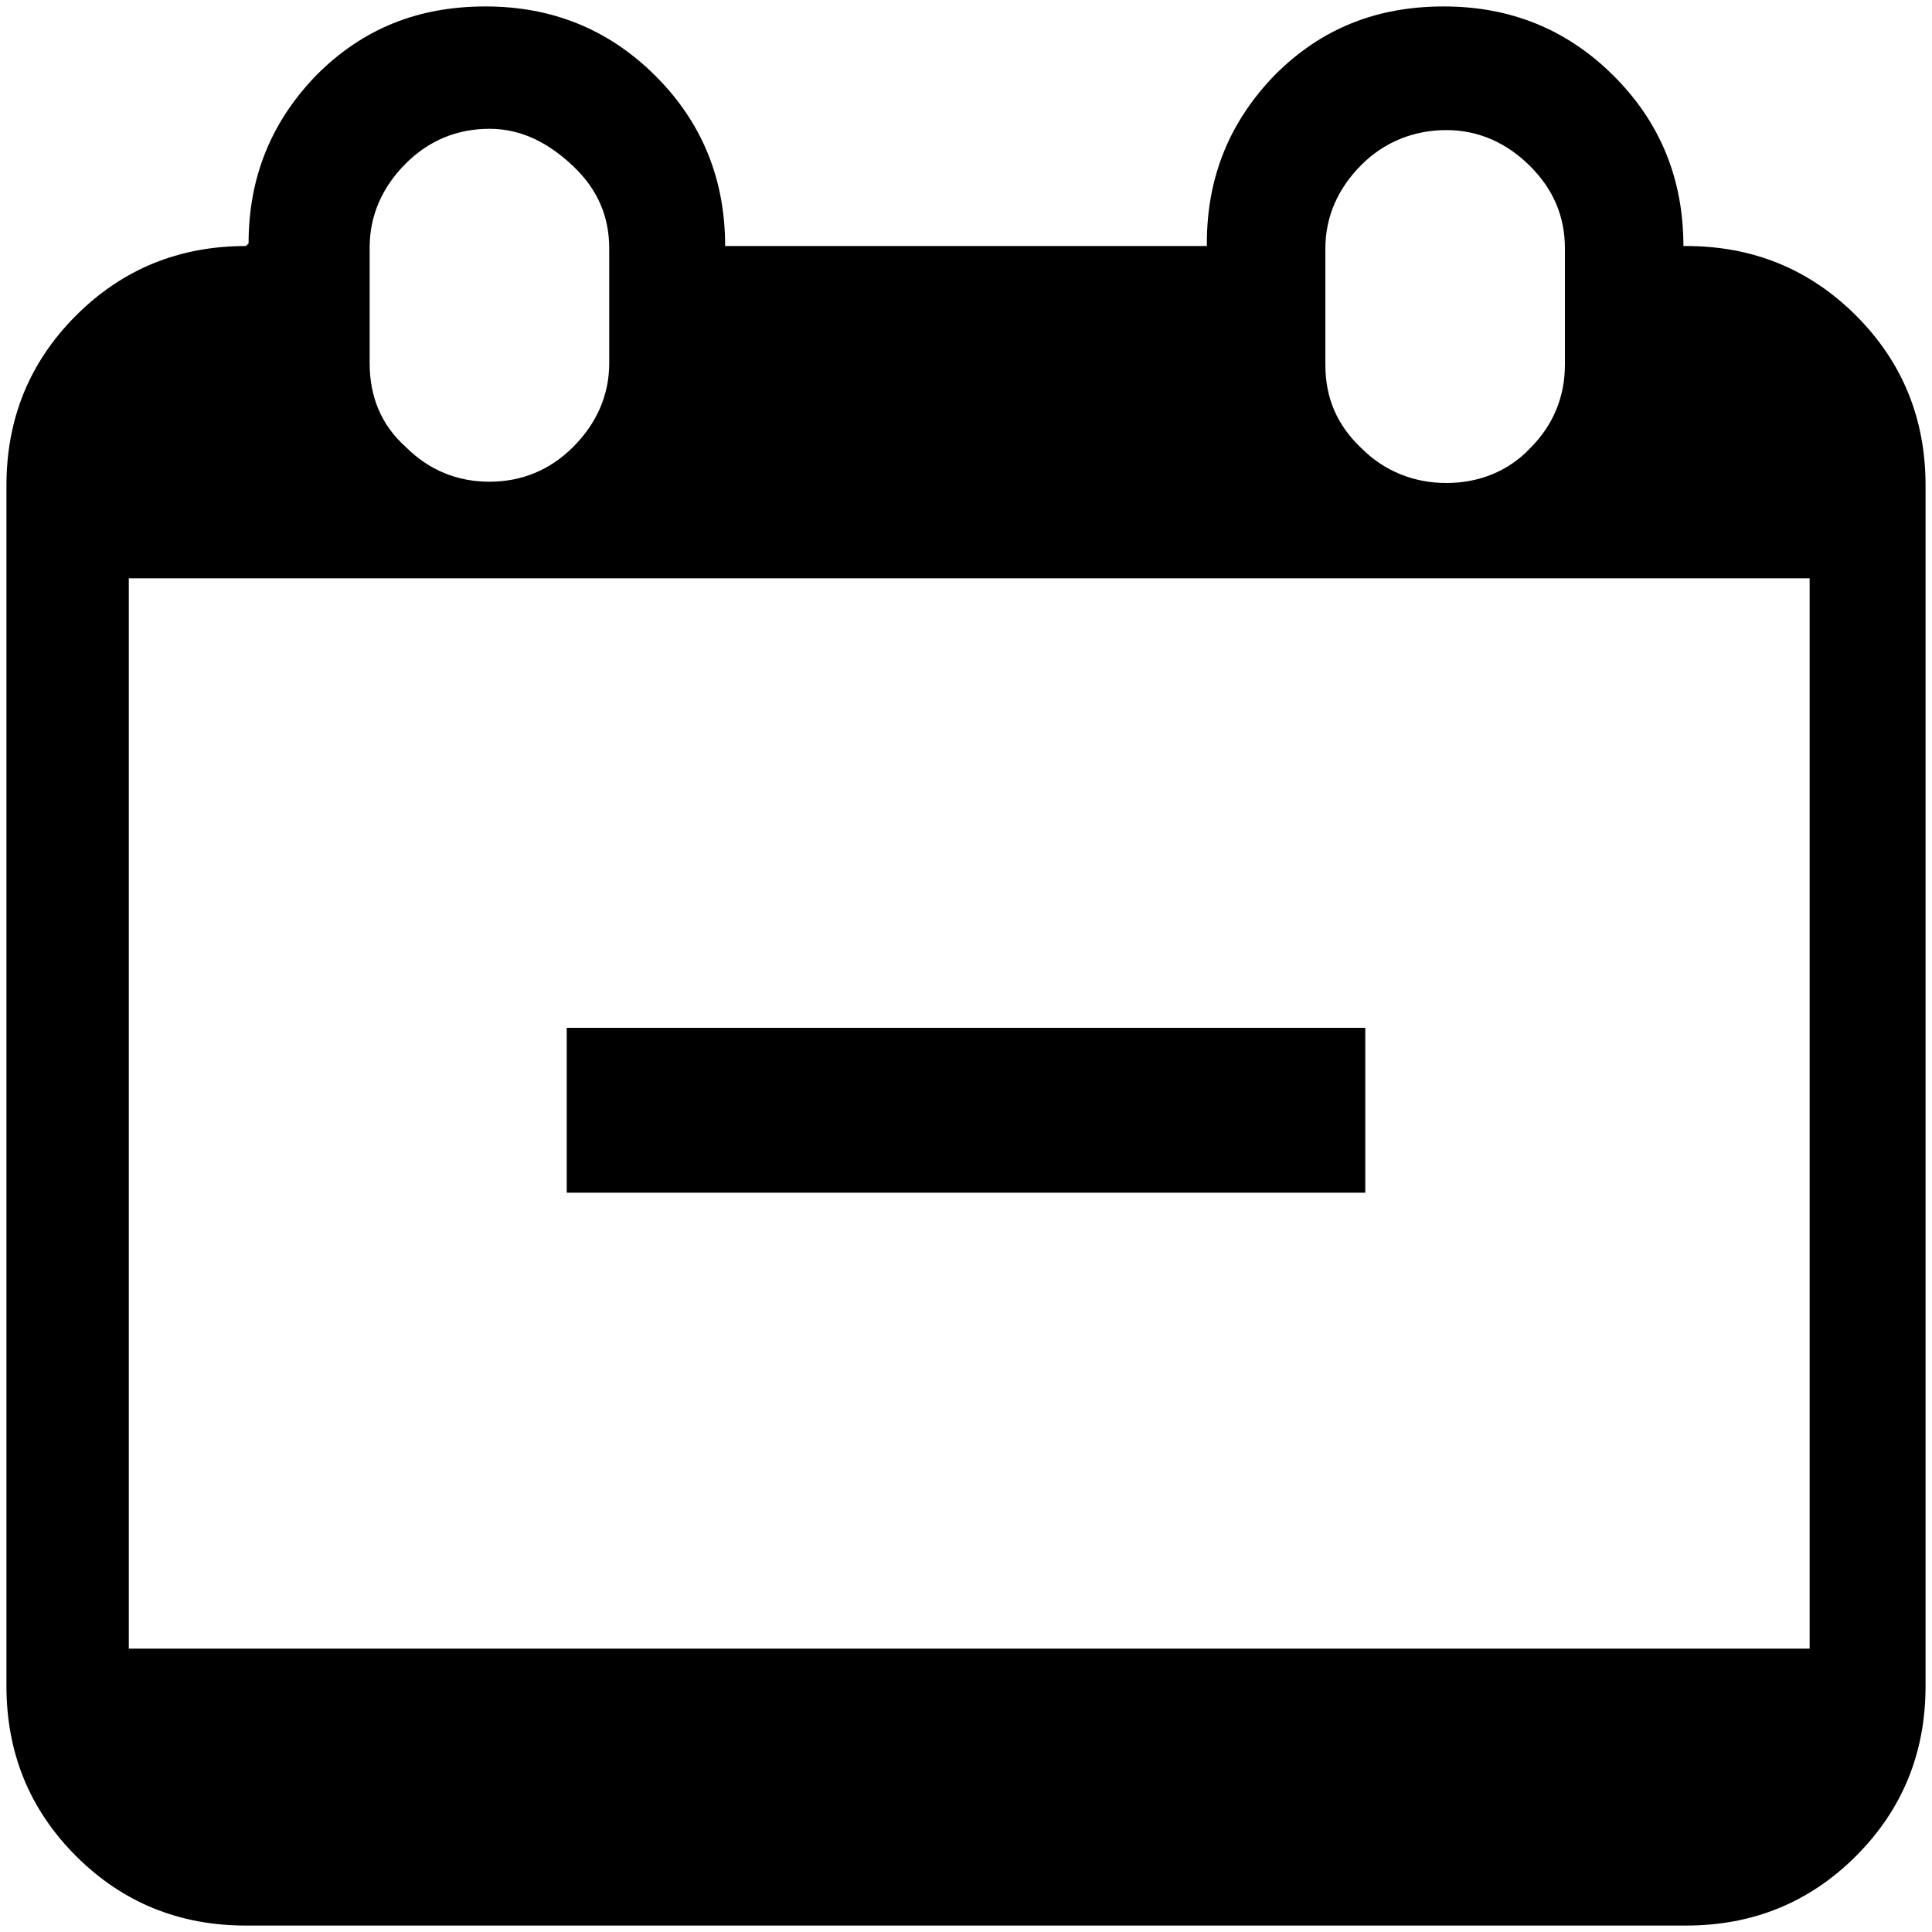 <?xml version="1.0" encoding="utf-8"?>
<!-- Generator: Adobe Illustrator 19.0.0, SVG Export Plug-In . SVG Version: 6.00 Build 0)  -->
<svg version="1.1" id="Camada_1" xmlns="http://www.w3.org/2000/svg" xmlns:xlink="http://www.w3.org/1999/xlink" x="0px" y="0px"
	 viewBox="0 0 150 150" style="enable-background:new 0 0 150 150;" xml:space="preserve">
<g id="XMLID_1_">
	<g id="XMLID_3_">
		<path id="XMLID_4_" d="M144.1,24.5c3.6,3.6,5.4,8,5.4,13.2v93.2c0,5.2-1.8,9.6-5.4,13.2c-3.6,3.6-8,5.4-13.2,5.4H19.1
			c-5.2,0-9.6-1.8-13.2-5.4c-3.6-3.6-5.4-8-5.4-13.2V37.7c0-5.2,1.8-9.6,5.4-13.2c3.6-3.6,8-5.4,13.2-5.4l0.2-0.2
			c0-5.2,1.8-9.5,5.3-13.1c3.6-3.6,7.9-5.3,13.1-5.3s9.6,1.8,13.2,5.4c3.6,3.6,5.4,8,5.4,13.2h37.4v-0.2c0-5.2,1.8-9.5,5.3-13.1
			c3.6-3.6,7.9-5.3,13.1-5.3c5.2,0,9.6,1.8,13.2,5.4c3.6,3.6,5.4,8,5.4,13.2h0.2C136.1,19.1,140.5,20.9,144.1,24.5z M140.5,44.9H10
			V128h130.5V44.9z M47.3,19.3c0-2.5-0.9-4.6-2.8-6.4S40.5,10,38,10c-2.5,0-4.7,0.9-6.5,2.7c-1.8,1.8-2.8,4-2.8,6.5v9
			c0,2.6,0.9,4.8,2.8,6.5c1.8,1.8,4,2.7,6.5,2.7c2.5,0,4.7-0.9,6.5-2.7c1.8-1.8,2.8-4,2.8-6.5V19.3z M105.7,34.8
			c1.8,1.8,4.1,2.7,6.6,2.7s4.8-0.9,6.5-2.7c1.8-1.8,2.7-4,2.7-6.5v-9c0-2.5-0.9-4.6-2.7-6.4c-1.8-1.8-4-2.8-6.5-2.8
			s-4.8,0.9-6.6,2.7c-1.8,1.8-2.8,4-2.8,6.5v9C102.9,30.9,103.8,33,105.7,34.8z"/>
	</g>
	<rect id="XMLID_2_" x="44" y="79.8" width="62" height="12.8"/>
</g>
</svg>
